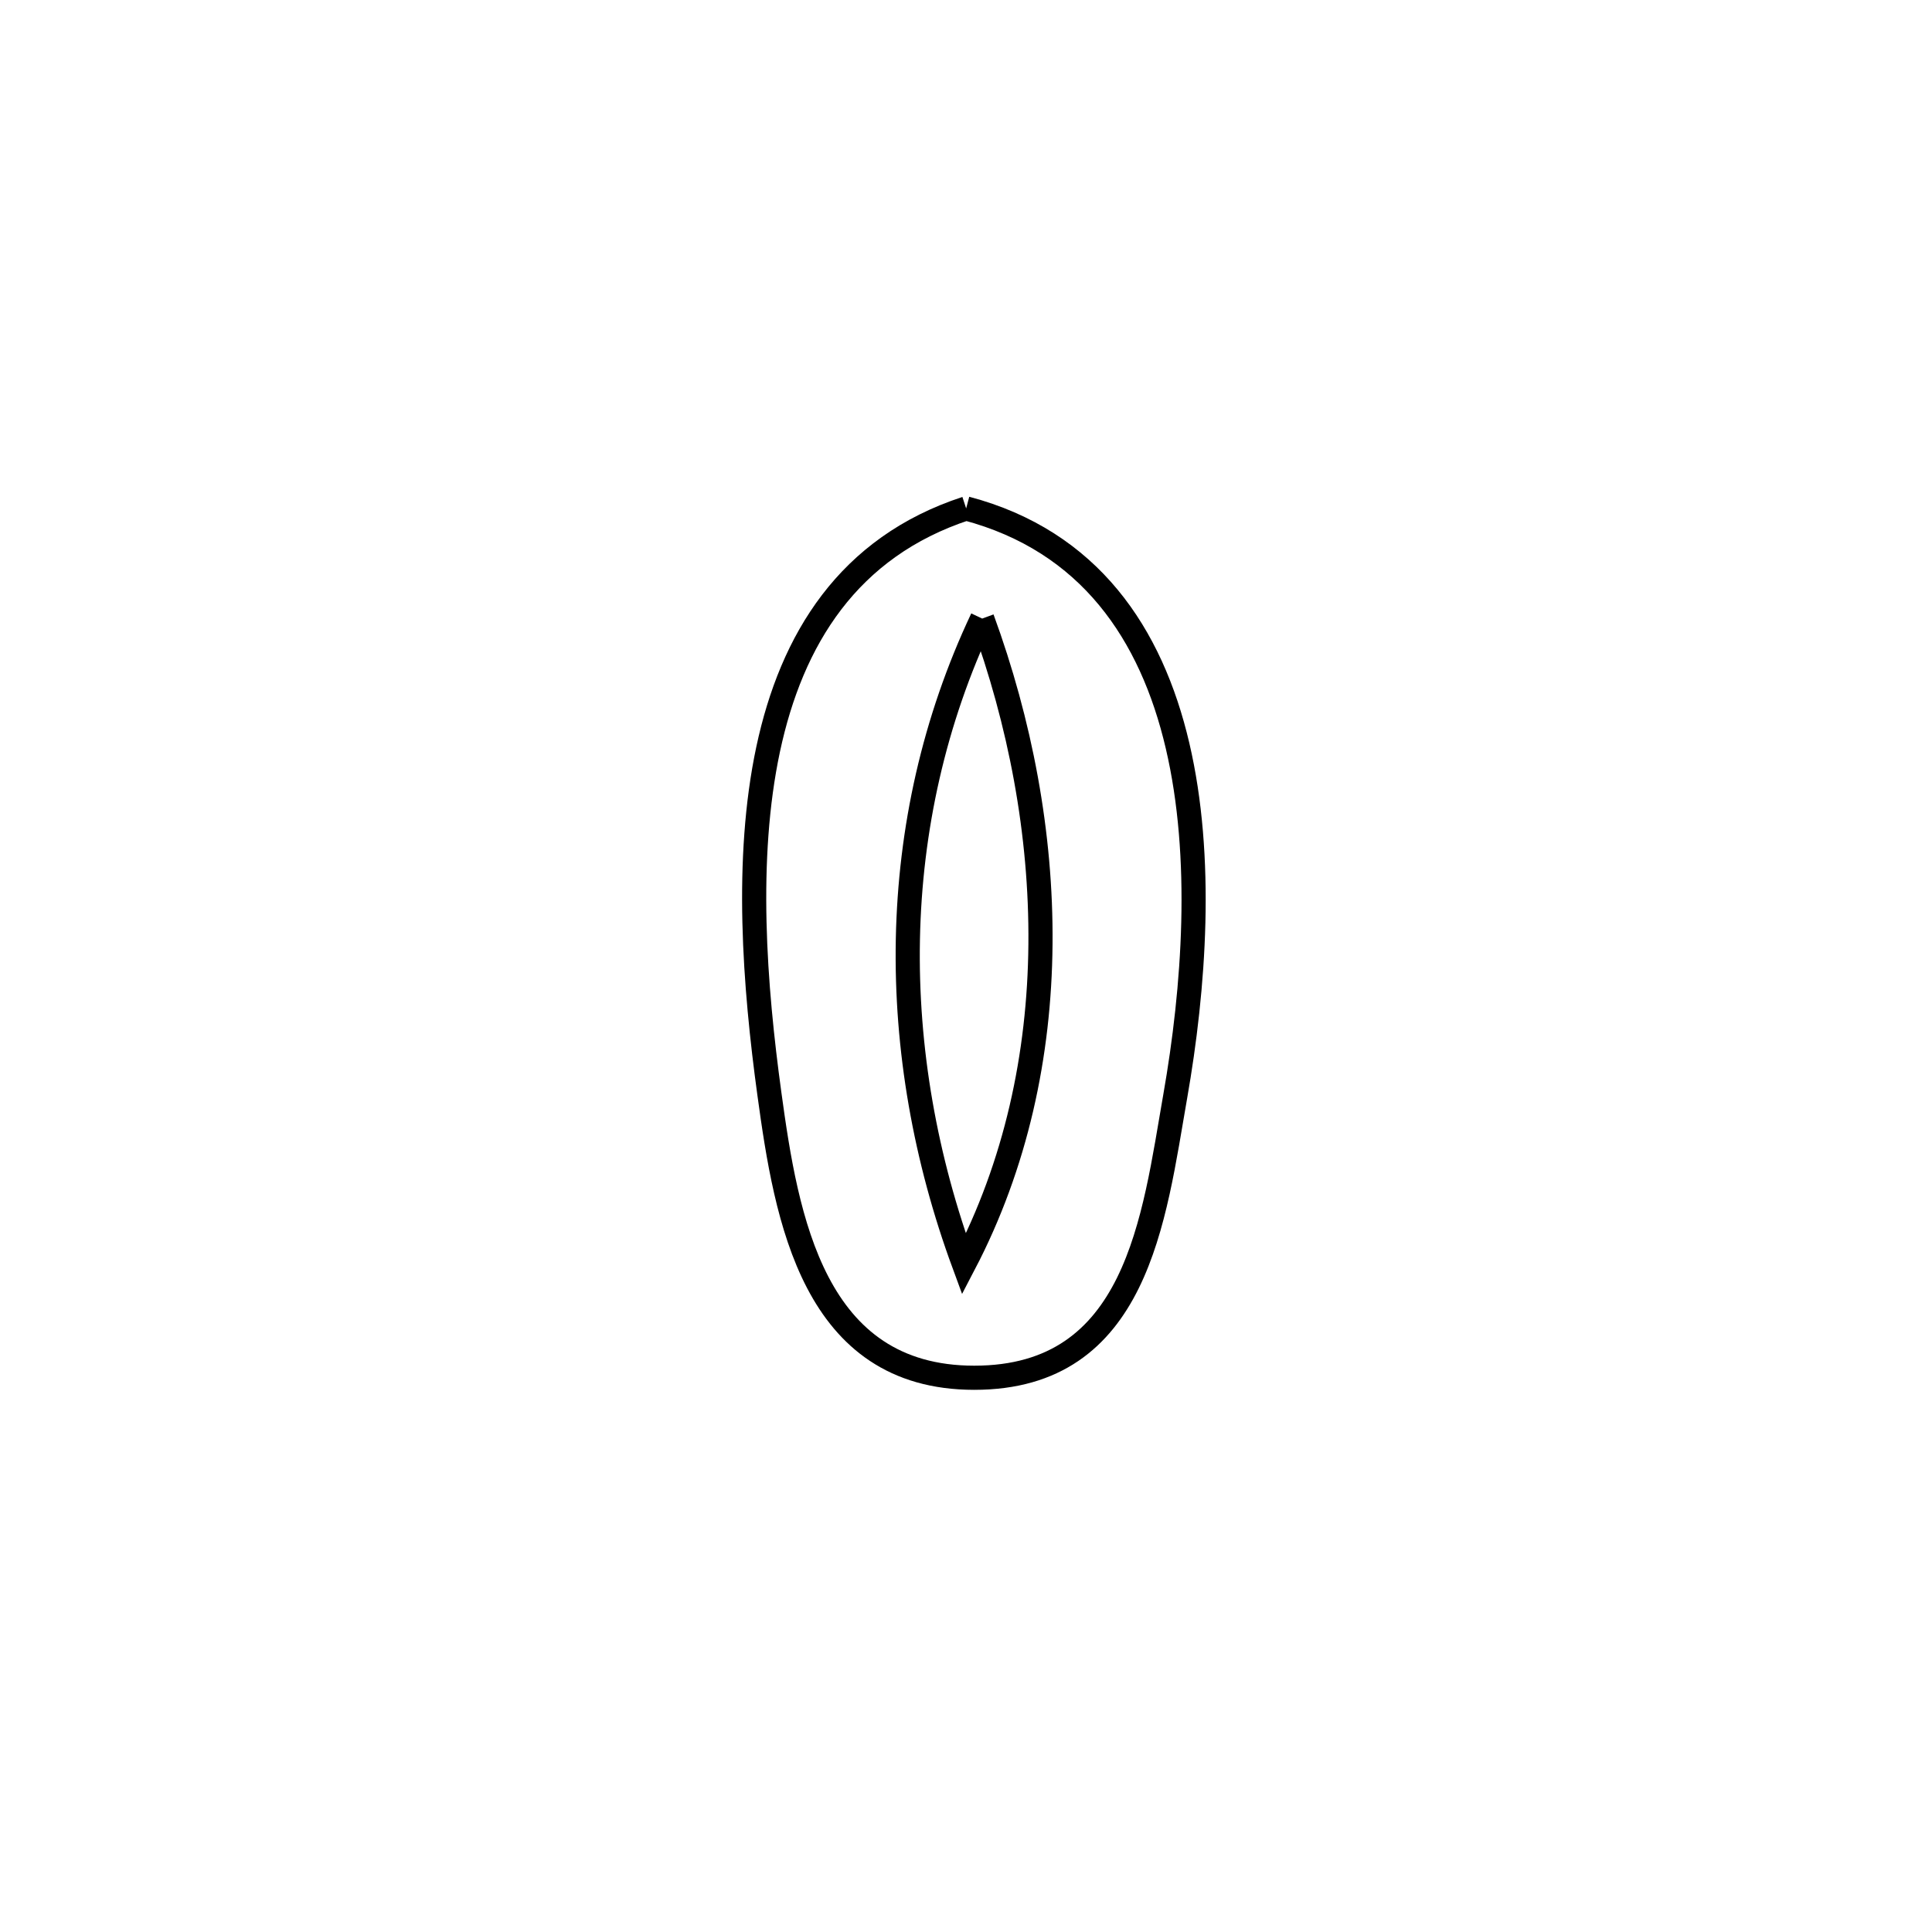 <svg xmlns="http://www.w3.org/2000/svg" viewBox="0.0 0.0 24.0 24.0" height="200px" width="200px"><path fill="none" stroke="black" stroke-width=".3" stroke-opacity="1.0"  filling="0" d="M12.002 6.316 L12.002 6.316 C13.536 6.722 14.303 7.875 14.628 9.264 C14.953 10.652 14.835 12.275 14.599 13.62 C14.333 15.139 14.13 17.116 12.102 17.115 C10.102 17.115 9.769 15.135 9.558 13.591 C9.374 12.25 9.252 10.671 9.542 9.308 C9.833 7.944 10.536 6.796 12.002 6.316 L12.002 6.316"></path>
<path fill="none" stroke="black" stroke-width=".3" stroke-opacity="1.0"  filling="0" d="M12.201 7.684 L12.201 7.684 C12.672 8.971 12.938 10.357 12.925 11.732 C12.913 13.106 12.621 14.467 11.975 15.704 L11.975 15.704 C11.494 14.398 11.251 13.028 11.278 11.666 C11.305 10.304 11.602 8.952 12.201 7.684 L12.201 7.684"></path></svg>
